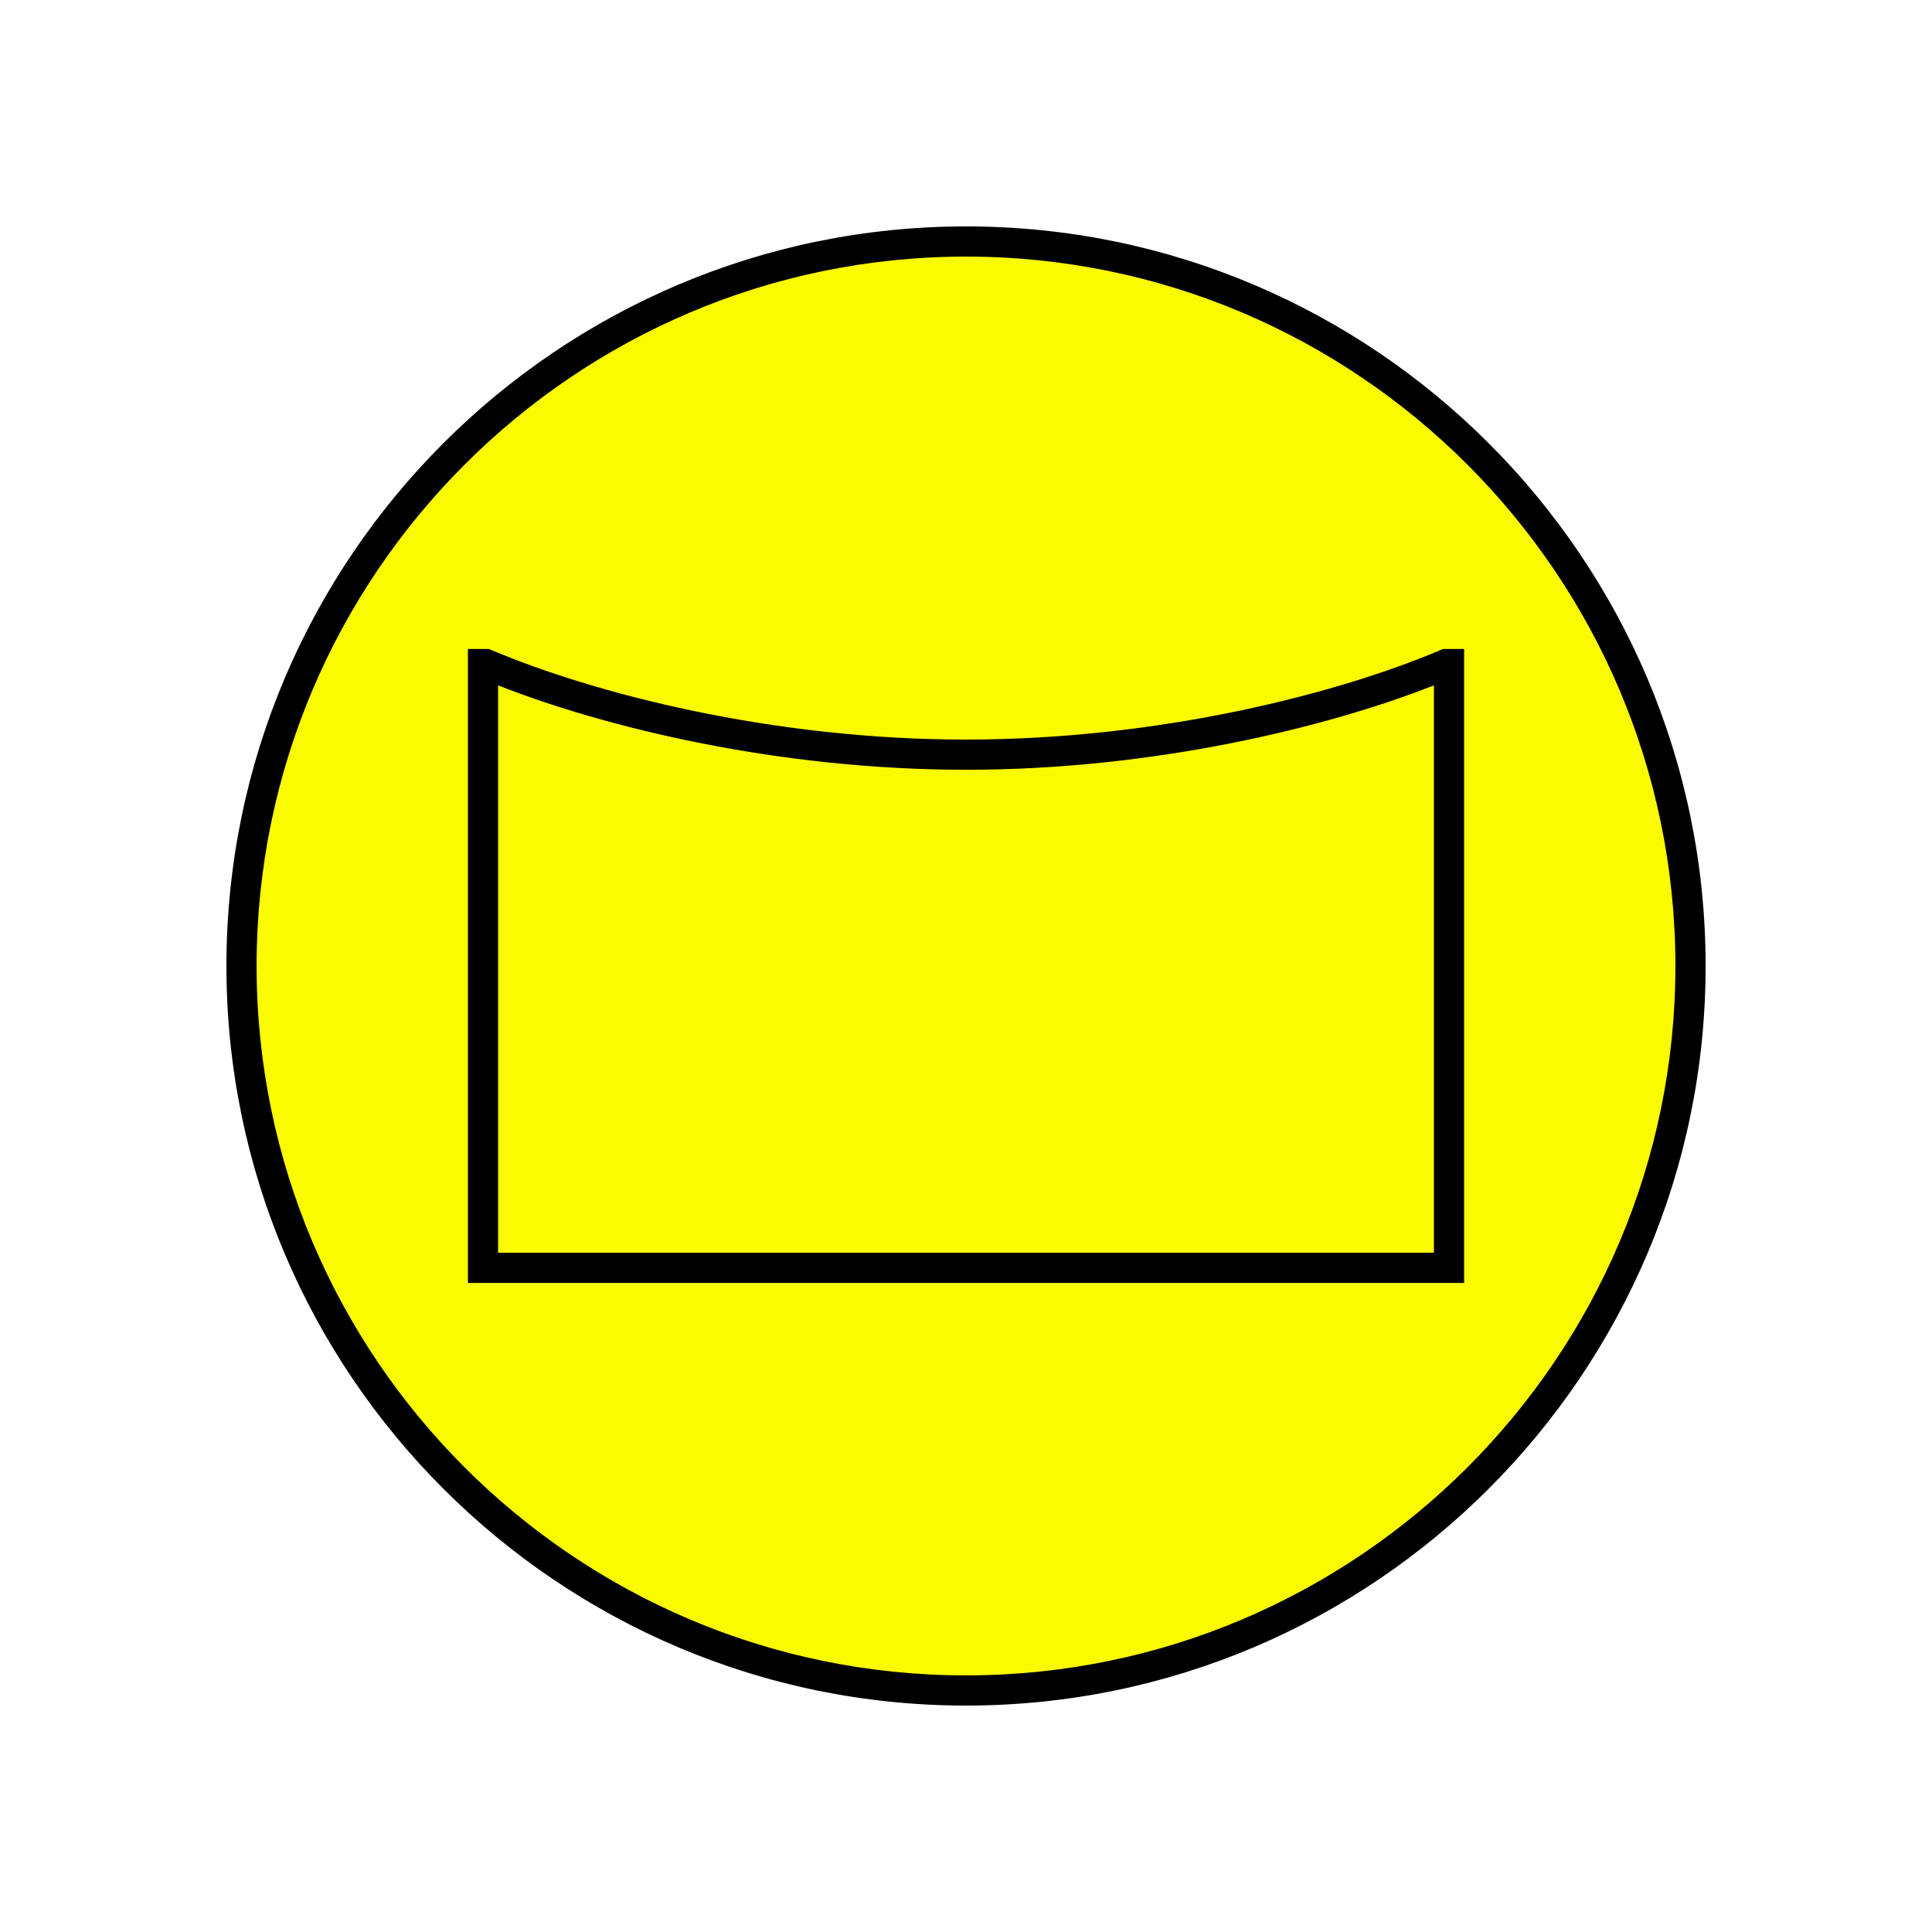 <?xml version="1.0" encoding="UTF-8"?>
<svg xmlns="http://www.w3.org/2000/svg" version="1.1" viewBox="0 0 90.709 90.709">
  <!-- Generator: Adobe Illustrator 29.1.0, SVG Export Plug-In . SVG Version: 2.1.0 Build 142)  -->
  <g id="Grundfläche">
    <rect x="0" width="90.709" height="90.709" fill="#fff"/>
  </g>
  <g id="Flächige_Fülung">
    <circle cx="45.356" cy="45.354" r="34.016" fill="#fafa00"/>
  </g>
  <g id="Takt_Zeichen__x28_umgewandelt_x29_">
    <path d="M68.74,60.236H21.969v-29.764h.994l.133.056c4.783,2.028,13.142,4.196,22.259,4.196s17.476-2.167,22.259-4.196l.133-.056h.995v29.764ZM23.386,58.819h43.937v-26.641c-5.013,1.976-13.152,3.963-21.969,3.963s-16.955-1.987-21.968-3.963v26.641ZM45.355,80.078c-19.147,0-34.724-15.577-34.724-34.724S26.208,10.63,45.355,10.63s34.725,15.577,34.725,34.724-15.577,34.724-34.725,34.724ZM45.355,12.047c-18.365,0-33.307,14.941-33.307,33.307s14.941,33.307,33.307,33.307,33.307-14.941,33.307-33.307S63.721,12.047,45.355,12.047Z"/>
  </g>
</svg>